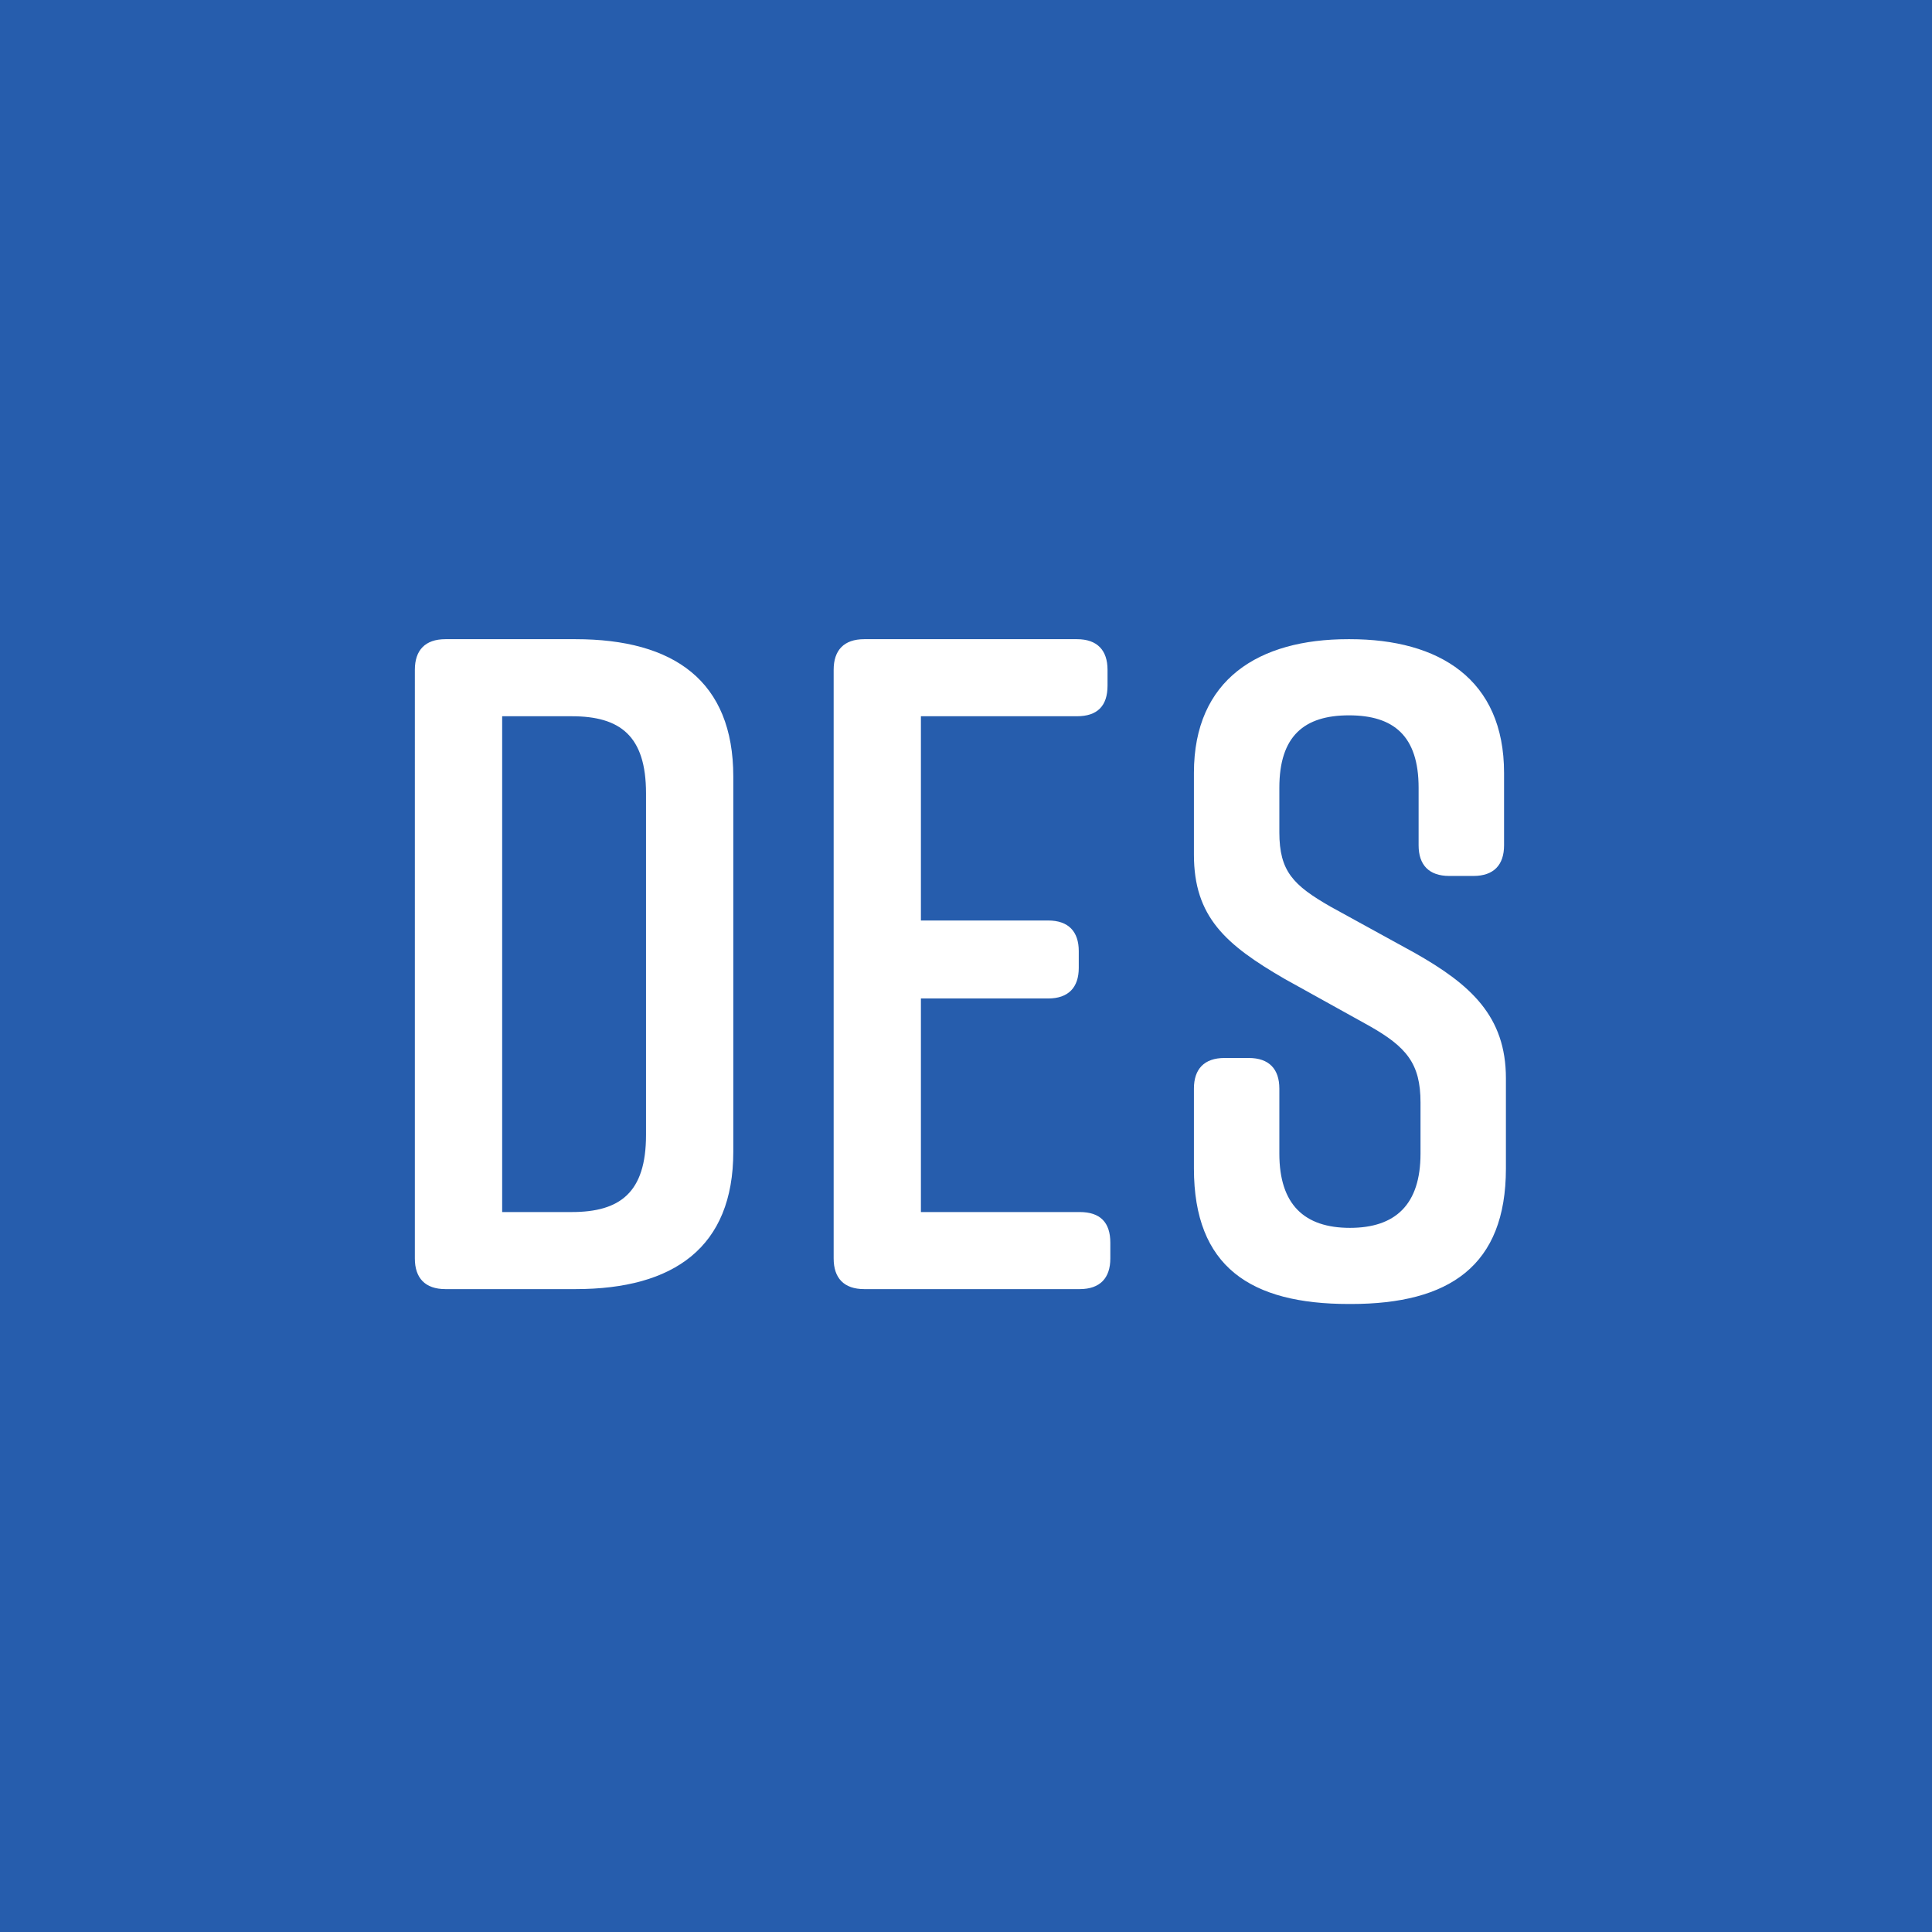 <svg width="74" height="74" viewBox="0 0 74 74" xmlns="http://www.w3.org/2000/svg"><title>DevEdmonton - Slack - v2</title><g fill="none" fill-rule="evenodd"><path fill="#265DAD" fill-rule="nonzero" d="M0 0h74v74H0z"/><g fill="#FFF"><path d="M21.9 27.434h-2.666v18.99H21.9c1.849 0 2.844-.746 2.844-2.951V30.385c0-2.205-.995-2.951-2.844-2.951m6.187 2.311v14.368c0 3.663-2.276 5.263-6.045 5.263h-4.979c-.782 0-1.173-.427-1.173-1.174V25.655c0-.748.391-1.173 1.173-1.173h4.979c3.77 0 6.045 1.6 6.045 5.263M41.354 49.376h-8.25c-.784 0-1.173-.427-1.173-1.174V25.655c0-.746.39-1.173 1.173-1.173h8.144c.782 0 1.173.427 1.173 1.173v.604c0 .783-.391 1.175-1.173 1.175h-5.975v7.823h4.872c.783 0 1.174.427 1.174 1.173v.64c0 .747-.391 1.174-1.174 1.174h-4.872v8.18h6.081c.783 0 1.174.392 1.174 1.174v.604c0 .747-.391 1.174-1.174 1.174M56.436 33.551h-.925c-.782 0-1.175-.426-1.175-1.173v-2.205c0-1.991-.959-2.774-2.666-2.774-1.708 0-2.668.783-2.668 2.774v1.707c0 1.494.533 2.027 1.957 2.845l3.236 1.778c2.134 1.209 3.485 2.42 3.485 4.8v3.452c0 3.733-2.169 5.191-5.938 5.191h-.072c-3.77 0-5.94-1.422-5.94-5.191v-3.059c0-.746.391-1.173 1.174-1.173h.924c.783 0 1.174.427 1.174 1.173v2.49c0 1.955.96 2.844 2.704 2.844 1.74 0 2.703-.889 2.703-2.844v-1.958c0-1.492-.535-2.132-1.992-2.951L49.215 37.5c-2.276-1.317-3.485-2.384-3.485-4.766v-3.13c0-3.591 2.491-5.122 5.903-5.122h.073c3.414 0 5.903 1.53 5.903 5.122v2.774c0 .747-.391 1.173-1.173 1.173"/></g></g></svg>